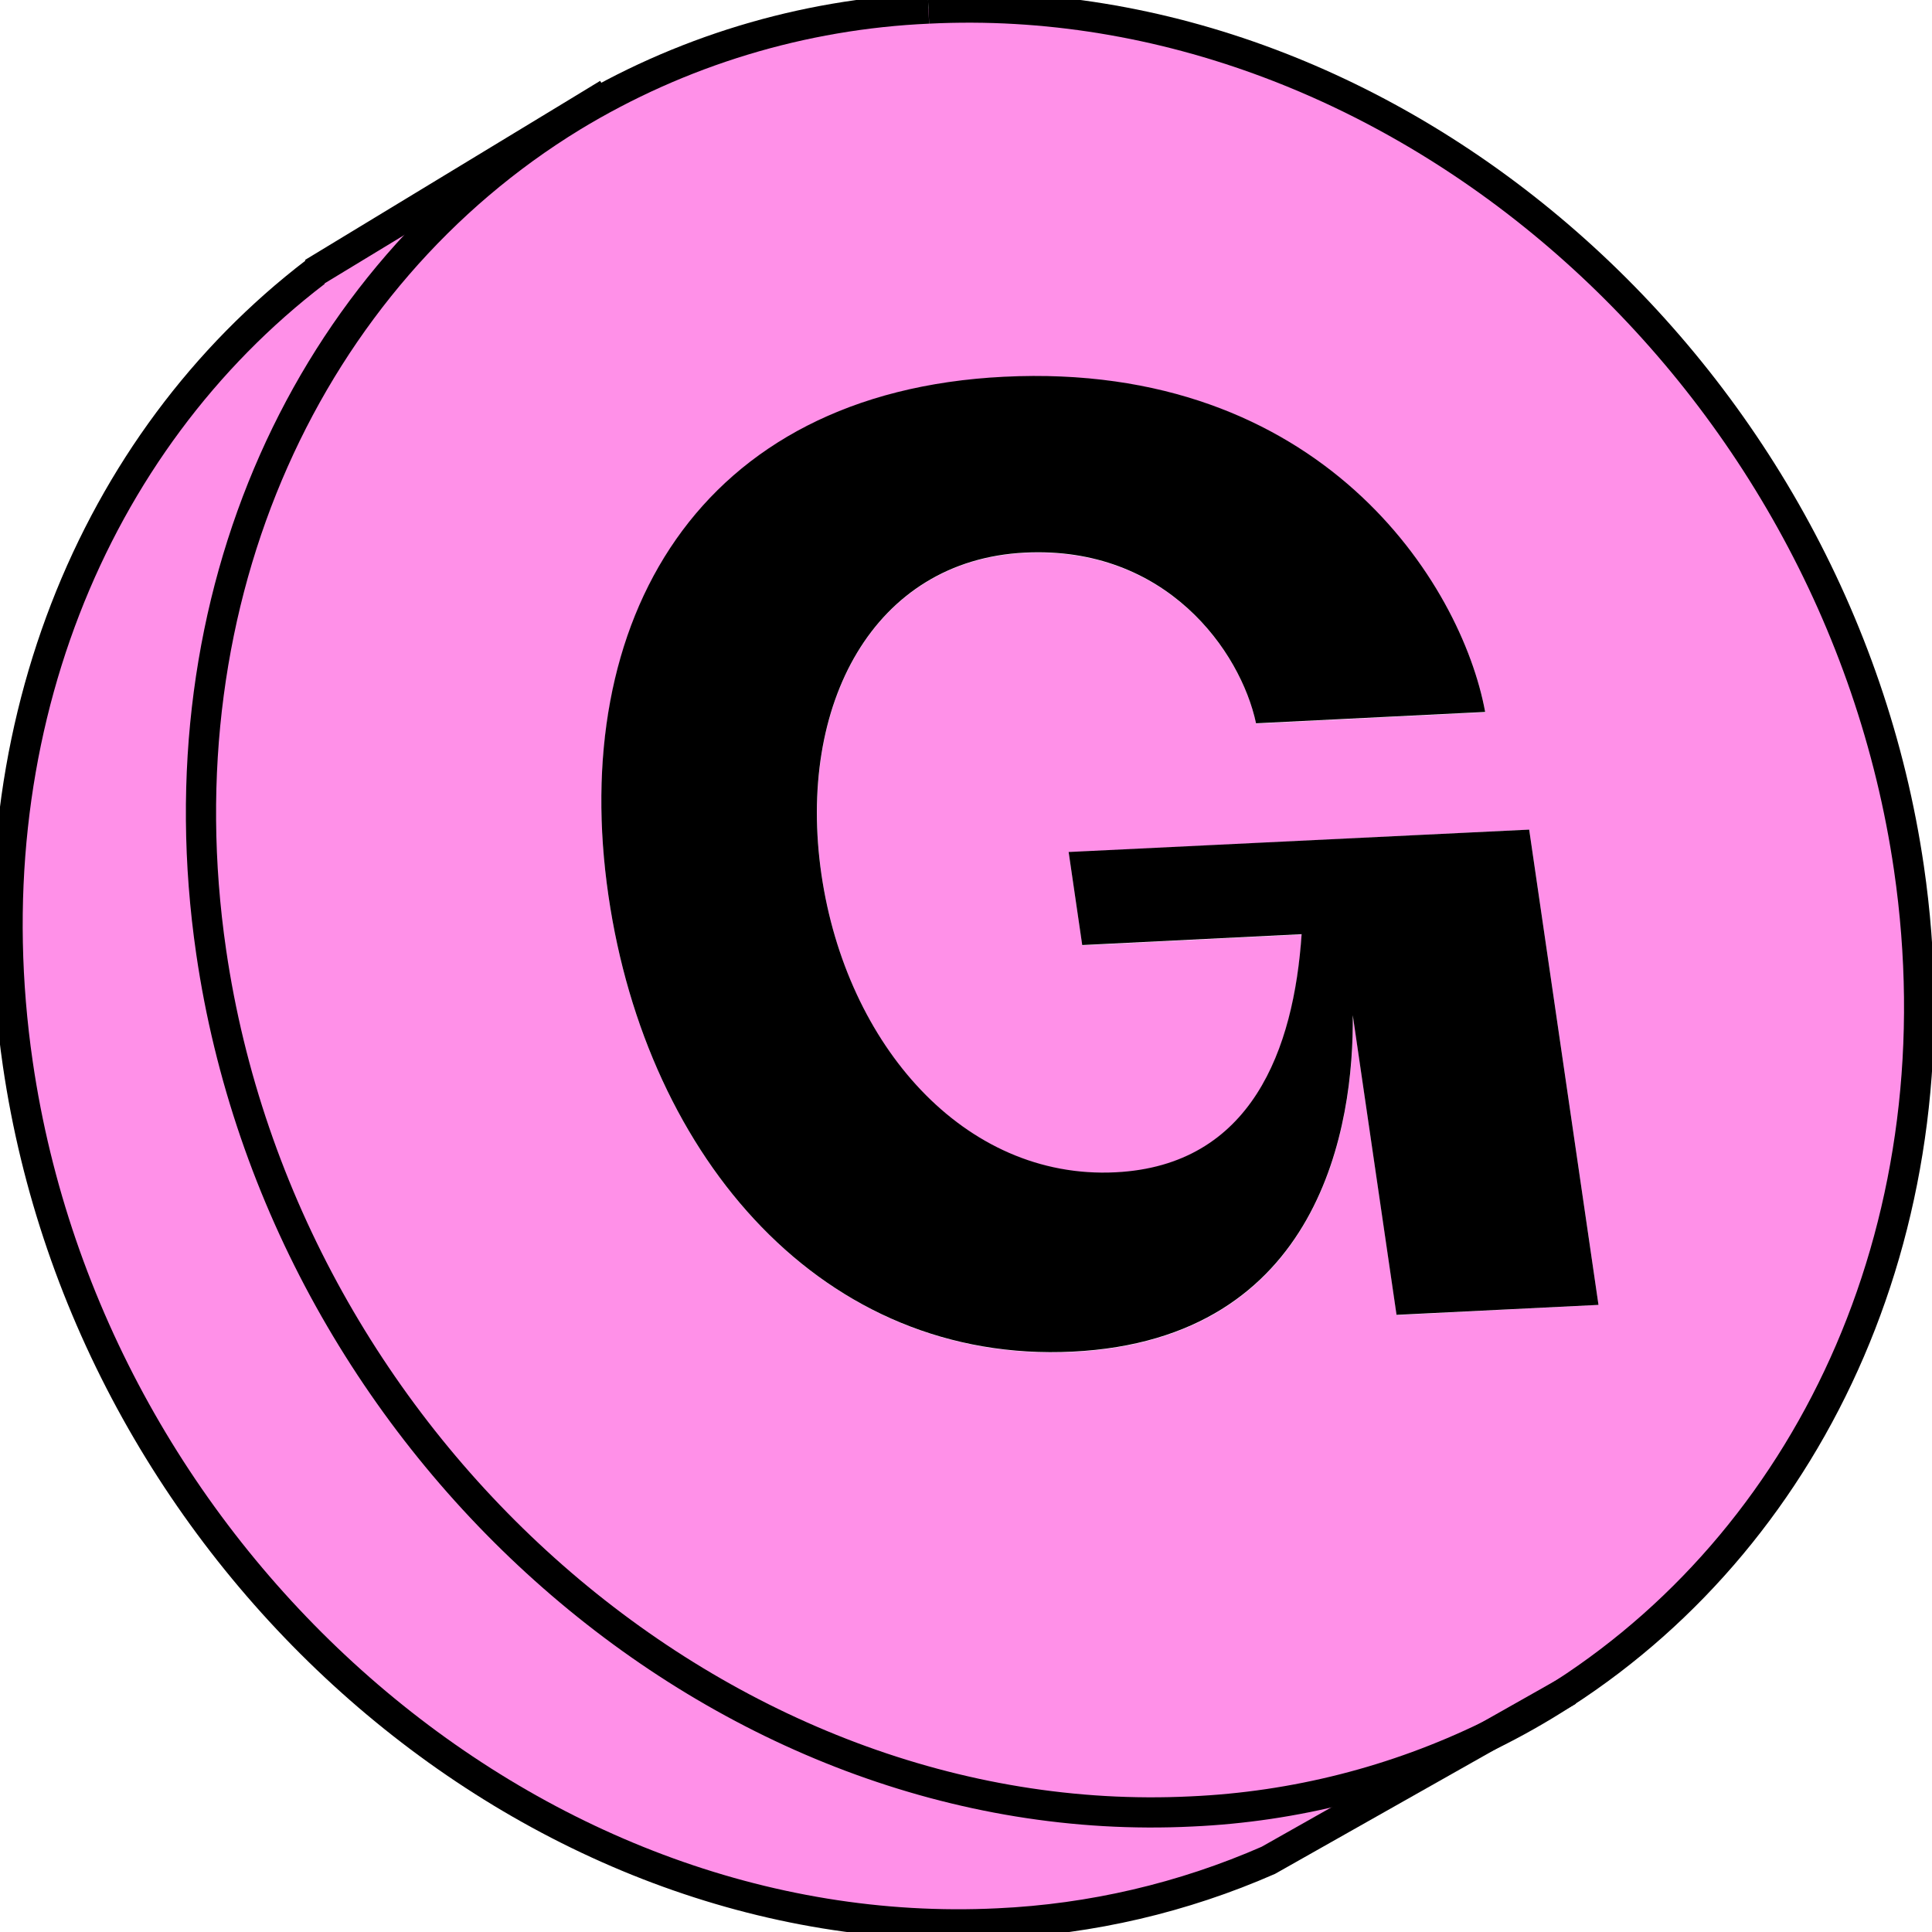 <svg width="32" height="32" viewBox="0 0 32 32" fill="none" xmlns="http://www.w3.org/2000/svg">
<g clip-path="url(#clip0_2891_18)">
<path d="M24.652 28.753L21.007 30.813C19.594 31.432 18.078 31.786 16.534 31.857C8.781 32.24 1.497 25.853 0.295 17.621C-0.495 12.204 1.537 7.324 5.226 4.504L5.221 4.496L9.466 1.921L9.474 1.935C5.133 4.588 2.635 9.864 3.498 15.768C4.7 24.001 11.985 30.387 19.737 30.003C21.445 29.926 23.118 29.5 24.652 28.753Z" fill="#FF90E8"/>
<path d="M31.618 14.378C32.462 20.166 30.079 25.349 25.897 28.05L24.654 28.753C23.12 29.5 21.447 29.925 19.74 30.003C11.987 30.386 4.702 24 3.5 15.767C2.638 9.863 5.135 4.587 9.476 1.934C11.259 0.85 13.291 0.233 15.381 0.141C23.131 -0.242 30.416 6.145 31.618 14.378ZM26.476 21.613L25.328 13.741L17.701 14.118L17.927 15.659L21.561 15.479C21.431 17.381 20.737 19.311 18.476 19.423C15.973 19.547 14.021 17.316 13.608 14.493C13.195 11.67 14.474 9.279 16.978 9.159C19.319 9.043 20.551 10.792 20.806 11.986L24.601 11.798C24.209 9.664 21.883 5.987 16.633 6.246C11.546 6.497 9.418 10.308 10.079 14.843C10.716 19.206 13.652 22.595 17.769 22.393C21.887 22.191 22.427 18.629 22.408 16.82L23.133 21.783L26.476 21.613Z" fill="#FF90E8"/>
<path d="M25.328 13.741L26.476 21.613L23.131 21.778L22.406 16.815C22.427 18.62 21.888 22.184 17.768 22.387C13.647 22.591 10.715 19.202 10.078 14.837C9.415 10.302 11.544 6.491 16.631 6.24C21.881 5.981 24.207 9.658 24.599 11.792L20.804 11.98C20.549 10.786 19.317 9.037 16.976 9.153C14.472 9.277 13.194 11.667 13.606 14.487C14.019 17.308 15.971 19.541 18.474 19.417C20.735 19.306 21.43 17.375 21.559 15.473L17.925 15.653L17.7 14.112L25.328 13.741Z" fill="black"/>
<path d="M24.651 28.753L25.894 28.051C25.494 28.309 25.08 28.544 24.651 28.753Z" fill="#FF90E8"/>
<path d="M25.897 28.05C30.079 25.349 32.462 20.166 31.618 14.378C30.416 6.145 23.131 -0.242 15.378 0.142" stroke="black" stroke-width="0.5" stroke-miterlimit="10"/>
<path d="M15.378 0.142C13.288 0.234 11.257 0.851 9.474 1.935C5.133 4.588 2.636 9.864 3.498 15.768C4.7 24.001 11.985 30.387 19.737 30.003C21.445 29.926 23.118 29.5 24.652 28.753C25.08 28.544 25.494 28.309 25.894 28.051" stroke="black" stroke-width="0.5" stroke-miterlimit="10"/>
<path d="M5.183 4.519L5.22 4.496L9.465 1.921L10.07 1.553" stroke="black" stroke-width="0.5" stroke-miterlimit="10"/>
<path d="M5.226 4.504C1.537 7.324 -0.495 12.208 0.295 17.621C1.497 25.853 8.781 32.24 16.534 31.857C18.078 31.786 19.594 31.432 21.007 30.813L24.652 28.753L25.894 28.051L25.977 28.003" stroke="black" stroke-width="0.5" stroke-miterlimit="10"/>
</g>
<defs>
<clipPath id="clip0_2891_18">
<rect width="32" height="32" fill="white"/>
</clipPath>
</defs>
</svg>
